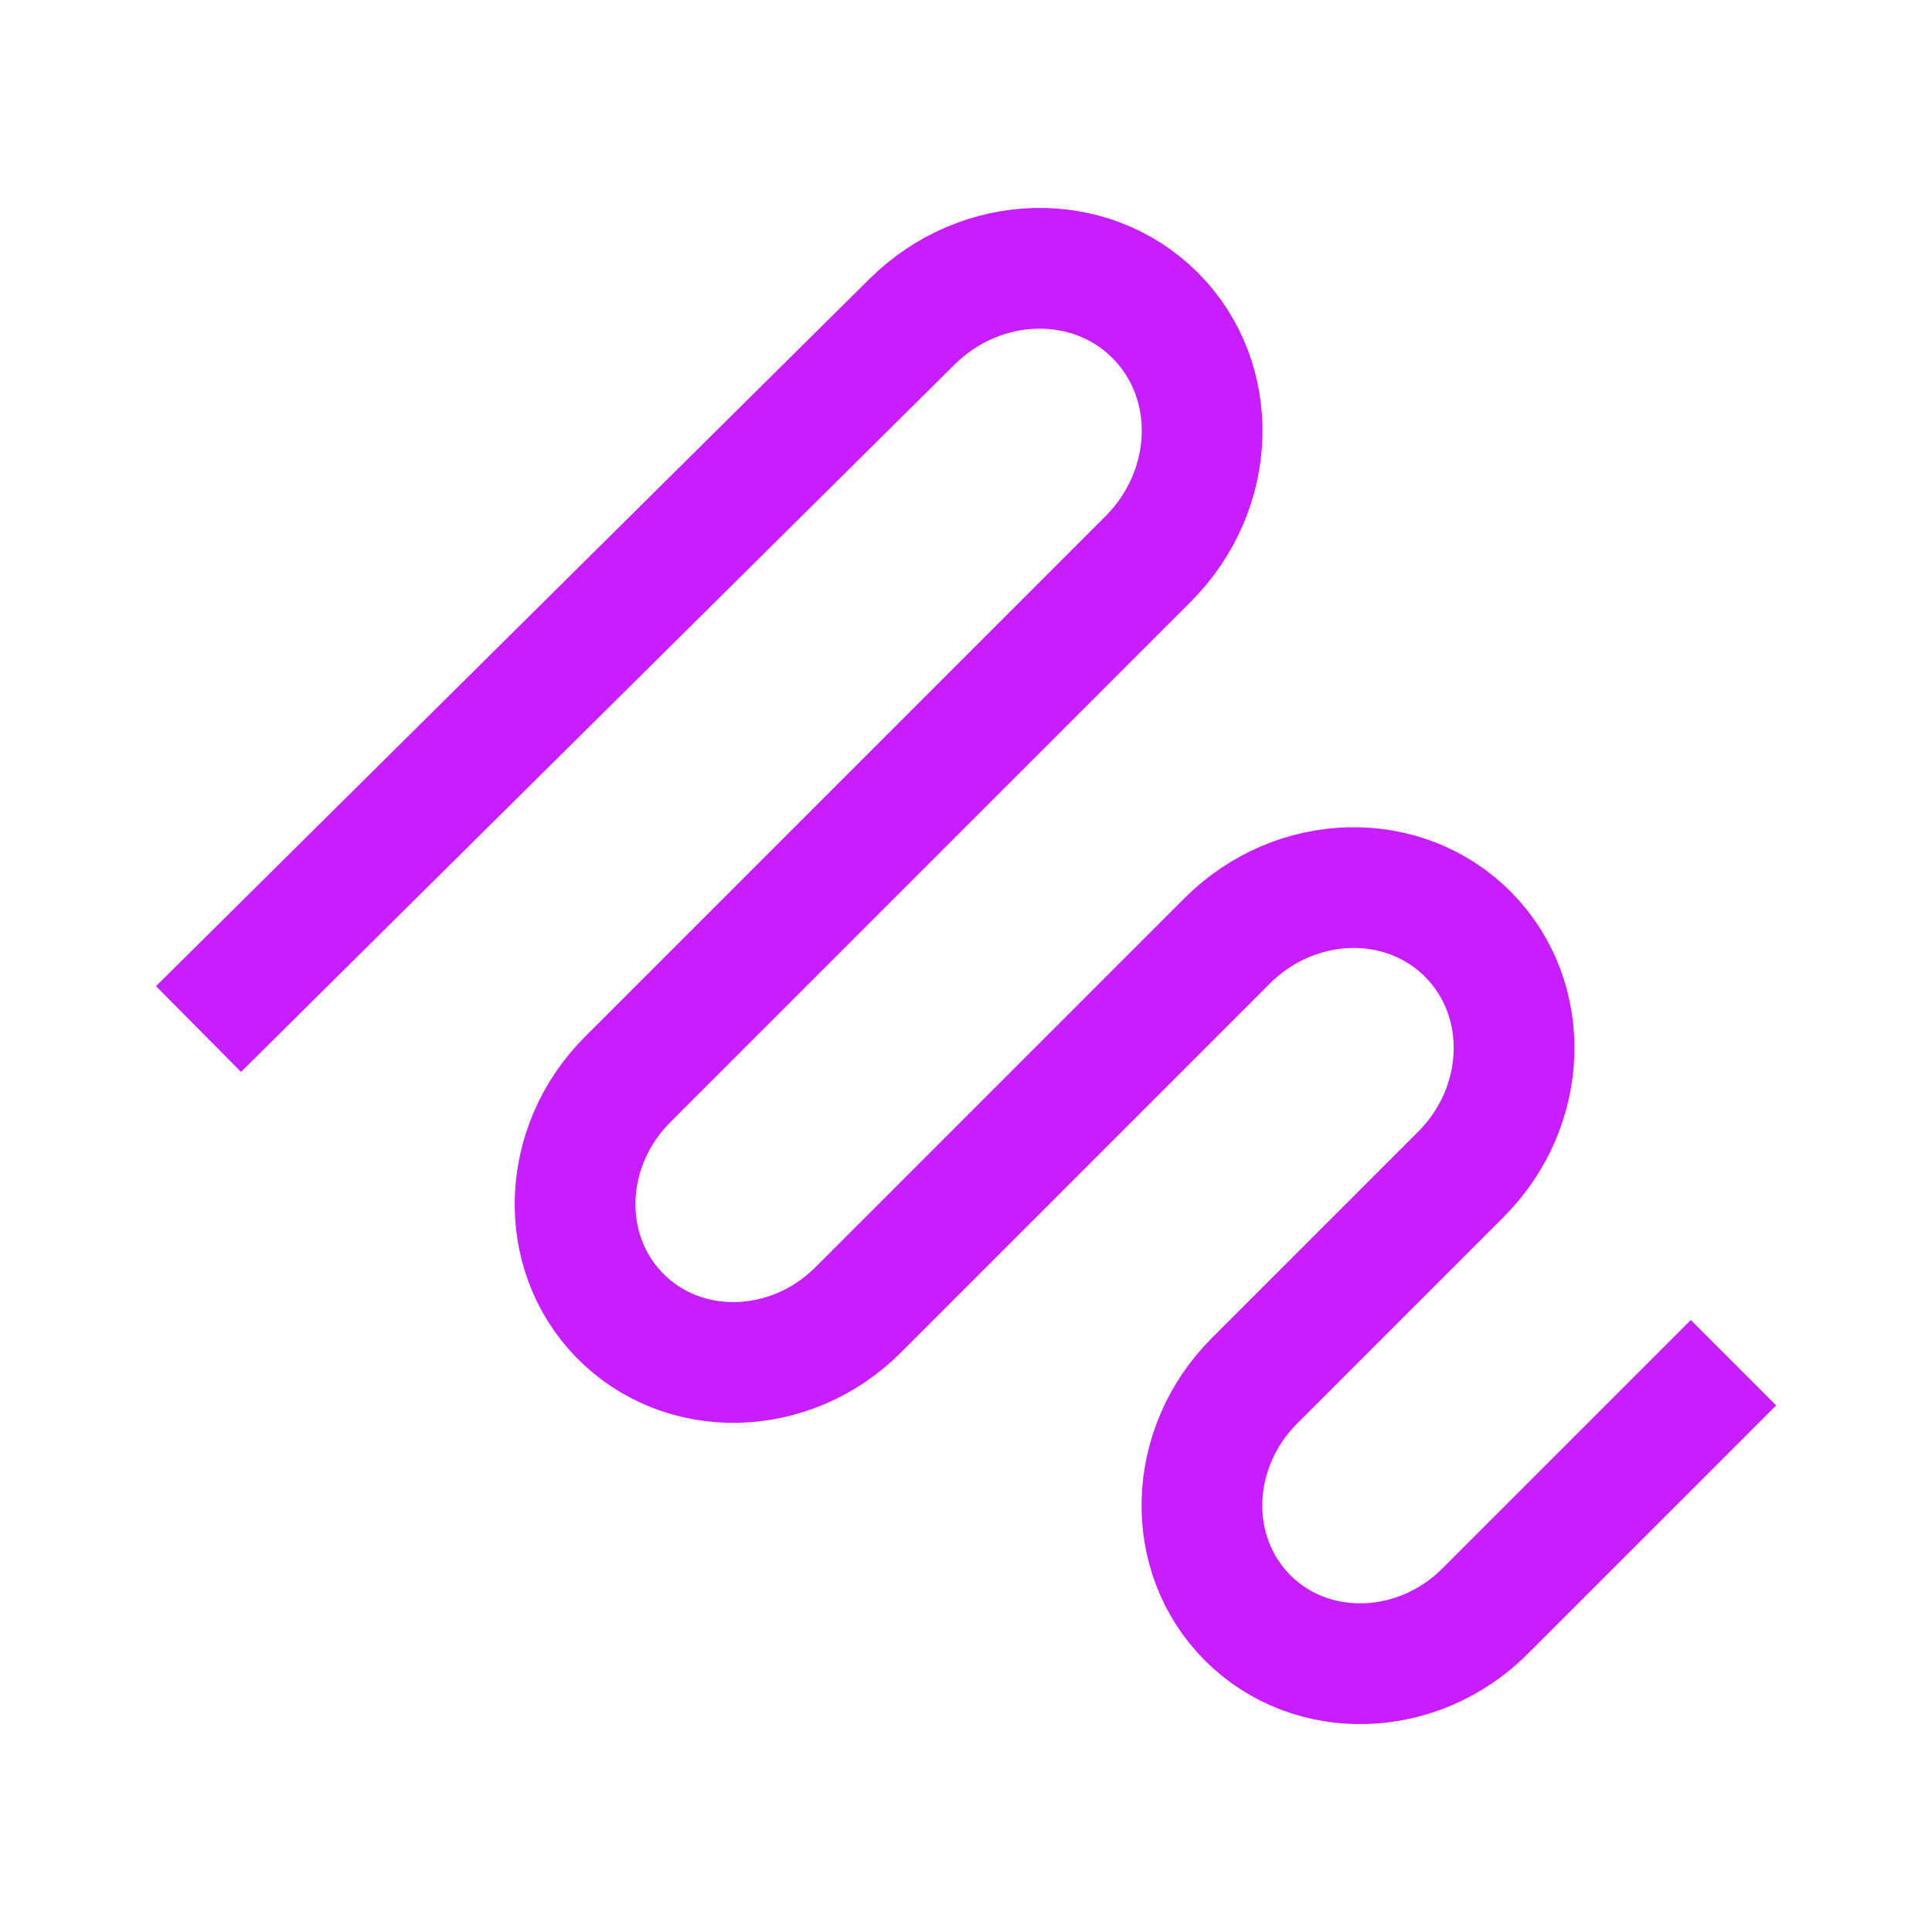 <svg xmlns="http://www.w3.org/2000/svg" fill="none" viewBox="-0.75 -0.75 24 24" id="Pen-Draw--Streamline-Sharp-Neon">
  <desc>
    Pen Draw Streamline Icon: https://streamlinehq.com
  </desc>
  <g id="pen-draw">
    <path id="Vector 2802" stroke="#c71dff" d="m20.784 16.178 -3.086 3.086c-0.837 0.837 -2.157 0.875 -2.948 0.085 -0.791 -0.791 -0.753 -2.111 0.085 -2.948l2.561 -2.561c0.844 -0.844 0.887 -2.171 0.098 -2.975 -0.799 -0.813 -2.146 -0.78 -3 0.073l-4.583 4.583c-0.847 0.847 -2.184 0.875 -2.97 0.063 -0.769 -0.795 -0.722 -2.097 0.107 -2.926l6.464 -6.464c0.86 -0.86 0.899 -2.215 0.087 -3.027 -0.809 -0.809 -2.158 -0.773 -3.019 0.079l-8.864 8.787" stroke-width="1.5"></path>
  </g>
</svg>